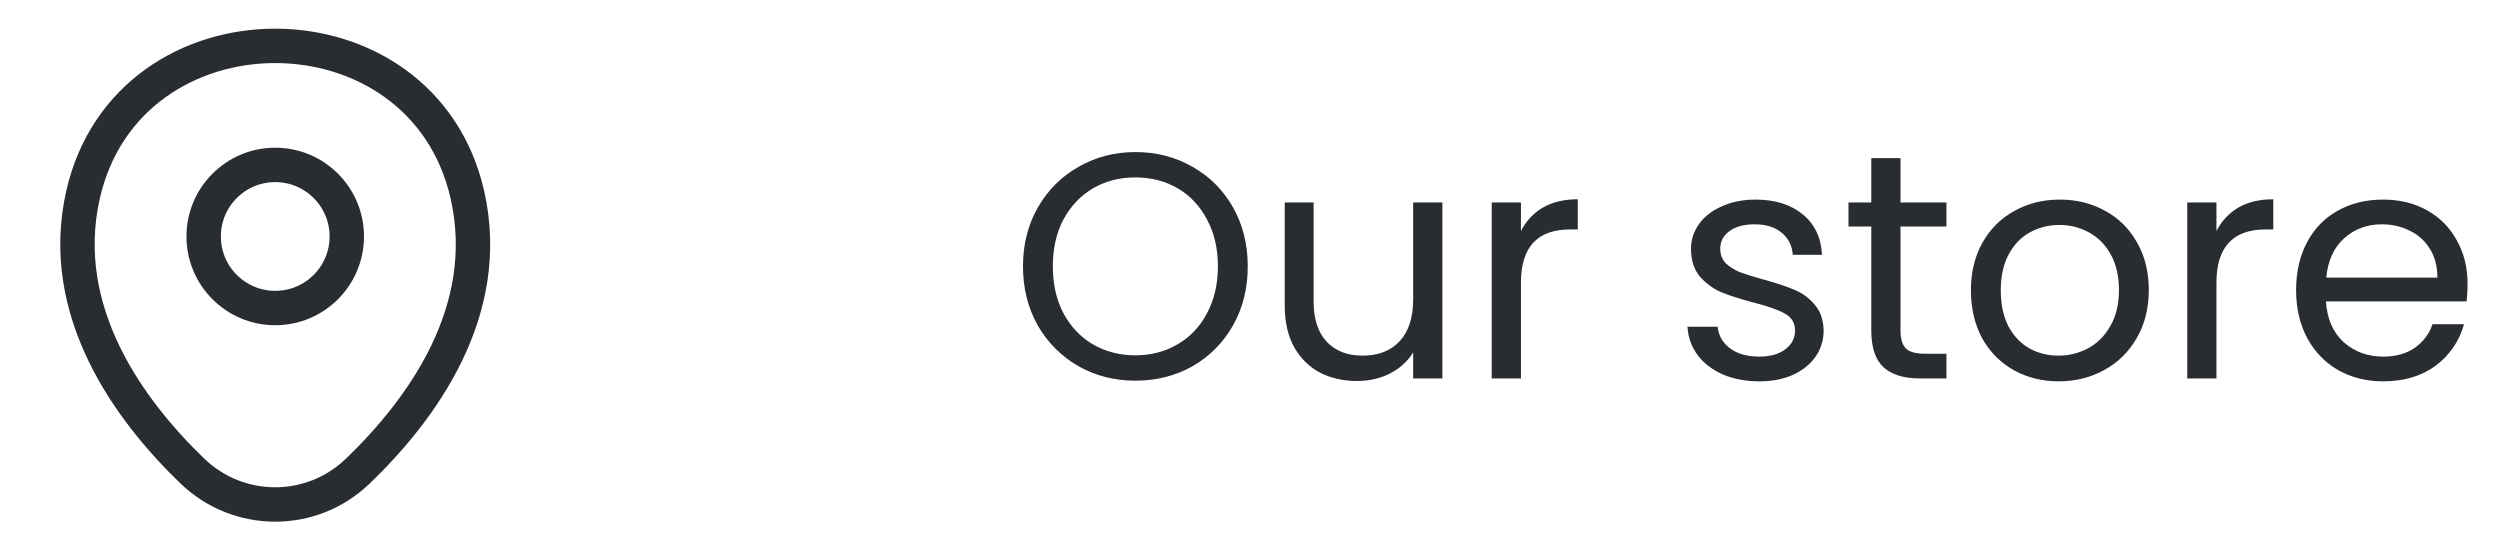 <svg width="109" height="24" viewBox="0 0 109 24" fill="none" xmlns="http://www.w3.org/2000/svg">
<path d="M12 13.43C13.723 13.43 15.12 12.033 15.12 10.31C15.12 8.587 13.723 7.19 12 7.19C10.277 7.19 8.88 8.587 8.88 10.31C8.88 12.033 10.277 13.43 12 13.43Z" stroke="#292D32" stroke-width="1.5"/>
<path d="M3.62 8.49C5.59 -0.17 18.42 -0.16 20.38 8.5C21.53 13.58 18.37 17.88 15.6 20.54C13.59 22.48 10.41 22.48 8.39 20.54C5.63 17.88 2.47 13.57 3.62 8.49Z" stroke="#292D32" stroke-width="1.5"/>
<path d="M49.502 16.598C48.597 16.598 47.771 16.388 47.024 15.968C46.277 15.539 45.685 14.946 45.246 14.19C44.817 13.425 44.602 12.566 44.602 11.614C44.602 10.662 44.817 9.808 45.246 9.052C45.685 8.287 46.277 7.694 47.024 7.274C47.771 6.845 48.597 6.63 49.502 6.63C50.417 6.63 51.247 6.845 51.994 7.274C52.741 7.694 53.329 8.282 53.758 9.038C54.187 9.794 54.402 10.653 54.402 11.614C54.402 12.575 54.187 13.434 53.758 14.19C53.329 14.946 52.741 15.539 51.994 15.968C51.247 16.388 50.417 16.598 49.502 16.598ZM49.502 15.492C50.183 15.492 50.795 15.333 51.336 15.016C51.887 14.699 52.316 14.246 52.624 13.658C52.941 13.07 53.1 12.389 53.1 11.614C53.1 10.83 52.941 10.149 52.624 9.57C52.316 8.982 51.891 8.529 51.35 8.212C50.809 7.895 50.193 7.736 49.502 7.736C48.811 7.736 48.195 7.895 47.654 8.212C47.113 8.529 46.683 8.982 46.366 9.57C46.058 10.149 45.904 10.83 45.904 11.614C45.904 12.389 46.058 13.07 46.366 13.658C46.683 14.246 47.113 14.699 47.654 15.016C48.205 15.333 48.821 15.492 49.502 15.492ZM62.888 8.828V16.5H61.614V15.366C61.371 15.758 61.031 16.066 60.592 16.29C60.163 16.505 59.687 16.612 59.164 16.612C58.566 16.612 58.03 16.491 57.554 16.248C57.078 15.996 56.7 15.623 56.42 15.128C56.149 14.633 56.014 14.031 56.014 13.322V8.828H57.274V13.154C57.274 13.91 57.465 14.493 57.848 14.904C58.23 15.305 58.753 15.506 59.416 15.506C60.097 15.506 60.634 15.296 61.026 14.876C61.418 14.456 61.614 13.845 61.614 13.042V8.828H62.888ZM66.313 10.074C66.537 9.635 66.854 9.295 67.265 9.052C67.685 8.809 68.194 8.688 68.791 8.688V10.004H68.455C67.027 10.004 66.313 10.779 66.313 12.328V16.5H65.039V8.828H66.313V10.074ZM76.71 16.626C76.122 16.626 75.595 16.528 75.128 16.332C74.661 16.127 74.293 15.847 74.022 15.492C73.751 15.128 73.602 14.713 73.574 14.246H74.89C74.927 14.629 75.105 14.941 75.422 15.184C75.749 15.427 76.173 15.548 76.696 15.548C77.181 15.548 77.564 15.441 77.844 15.226C78.124 15.011 78.264 14.741 78.264 14.414C78.264 14.078 78.115 13.831 77.816 13.672C77.517 13.504 77.055 13.341 76.43 13.182C75.861 13.033 75.394 12.883 75.03 12.734C74.675 12.575 74.367 12.347 74.106 12.048C73.854 11.74 73.728 11.339 73.728 10.844C73.728 10.452 73.845 10.093 74.078 9.766C74.311 9.439 74.643 9.183 75.072 8.996C75.501 8.8 75.991 8.702 76.542 8.702C77.391 8.702 78.077 8.917 78.6 9.346C79.123 9.775 79.403 10.363 79.44 11.11H78.166C78.138 10.709 77.975 10.387 77.676 10.144C77.387 9.901 76.995 9.78 76.5 9.78C76.043 9.78 75.679 9.878 75.408 10.074C75.137 10.27 75.002 10.527 75.002 10.844C75.002 11.096 75.081 11.306 75.24 11.474C75.408 11.633 75.613 11.763 75.856 11.866C76.108 11.959 76.453 12.067 76.892 12.188C77.443 12.337 77.891 12.487 78.236 12.636C78.581 12.776 78.875 12.991 79.118 13.28C79.37 13.569 79.501 13.947 79.51 14.414C79.51 14.834 79.393 15.212 79.16 15.548C78.927 15.884 78.595 16.15 78.166 16.346C77.746 16.533 77.261 16.626 76.71 16.626ZM82.862 9.878V14.4C82.862 14.773 82.942 15.039 83.1 15.198C83.259 15.347 83.534 15.422 83.927 15.422H84.865V16.5H83.716C83.007 16.5 82.475 16.337 82.121 16.01C81.766 15.683 81.588 15.147 81.588 14.4V9.878H80.594V8.828H81.588V6.896H82.862V8.828H84.865V9.878H82.862ZM89.754 16.626C89.035 16.626 88.382 16.463 87.794 16.136C87.215 15.809 86.758 15.347 86.422 14.75C86.095 14.143 85.932 13.443 85.932 12.65C85.932 11.866 86.1 11.175 86.436 10.578C86.781 9.971 87.248 9.509 87.836 9.192C88.424 8.865 89.082 8.702 89.81 8.702C90.538 8.702 91.196 8.865 91.784 9.192C92.372 9.509 92.834 9.967 93.17 10.564C93.515 11.161 93.688 11.857 93.688 12.65C93.688 13.443 93.511 14.143 93.156 14.75C92.811 15.347 92.339 15.809 91.742 16.136C91.145 16.463 90.482 16.626 89.754 16.626ZM89.754 15.506C90.211 15.506 90.641 15.399 91.042 15.184C91.443 14.969 91.765 14.647 92.008 14.218C92.26 13.789 92.386 13.266 92.386 12.65C92.386 12.034 92.265 11.511 92.022 11.082C91.779 10.653 91.462 10.335 91.07 10.13C90.678 9.915 90.253 9.808 89.796 9.808C89.329 9.808 88.9 9.915 88.508 10.13C88.125 10.335 87.817 10.653 87.584 11.082C87.351 11.511 87.234 12.034 87.234 12.65C87.234 13.275 87.346 13.803 87.57 14.232C87.803 14.661 88.111 14.983 88.494 15.198C88.877 15.403 89.297 15.506 89.754 15.506ZM96.637 10.074C96.861 9.635 97.178 9.295 97.589 9.052C98.009 8.809 98.518 8.688 99.115 8.688V10.004H98.779C97.351 10.004 96.637 10.779 96.637 12.328V16.5H95.363V8.828H96.637V10.074ZM107.586 12.37C107.586 12.613 107.572 12.869 107.544 13.14H101.412C101.458 13.896 101.715 14.489 102.182 14.918C102.658 15.338 103.232 15.548 103.904 15.548C104.454 15.548 104.912 15.422 105.276 15.17C105.649 14.909 105.91 14.563 106.06 14.134H107.432C107.226 14.871 106.816 15.473 106.2 15.94C105.584 16.397 104.818 16.626 103.904 16.626C103.176 16.626 102.522 16.463 101.944 16.136C101.374 15.809 100.926 15.347 100.6 14.75C100.273 14.143 100.11 13.443 100.11 12.65C100.11 11.857 100.268 11.161 100.586 10.564C100.903 9.967 101.346 9.509 101.916 9.192C102.494 8.865 103.157 8.702 103.904 8.702C104.632 8.702 105.276 8.861 105.836 9.178C106.396 9.495 106.825 9.934 107.124 10.494C107.432 11.045 107.586 11.67 107.586 12.37ZM106.27 12.104C106.27 11.619 106.162 11.203 105.948 10.858C105.733 10.503 105.439 10.237 105.066 10.06C104.702 9.873 104.296 9.78 103.848 9.78C103.204 9.78 102.653 9.985 102.196 10.396C101.748 10.807 101.491 11.376 101.426 12.104H106.27Z" fill="#292D32"/>
</svg>
